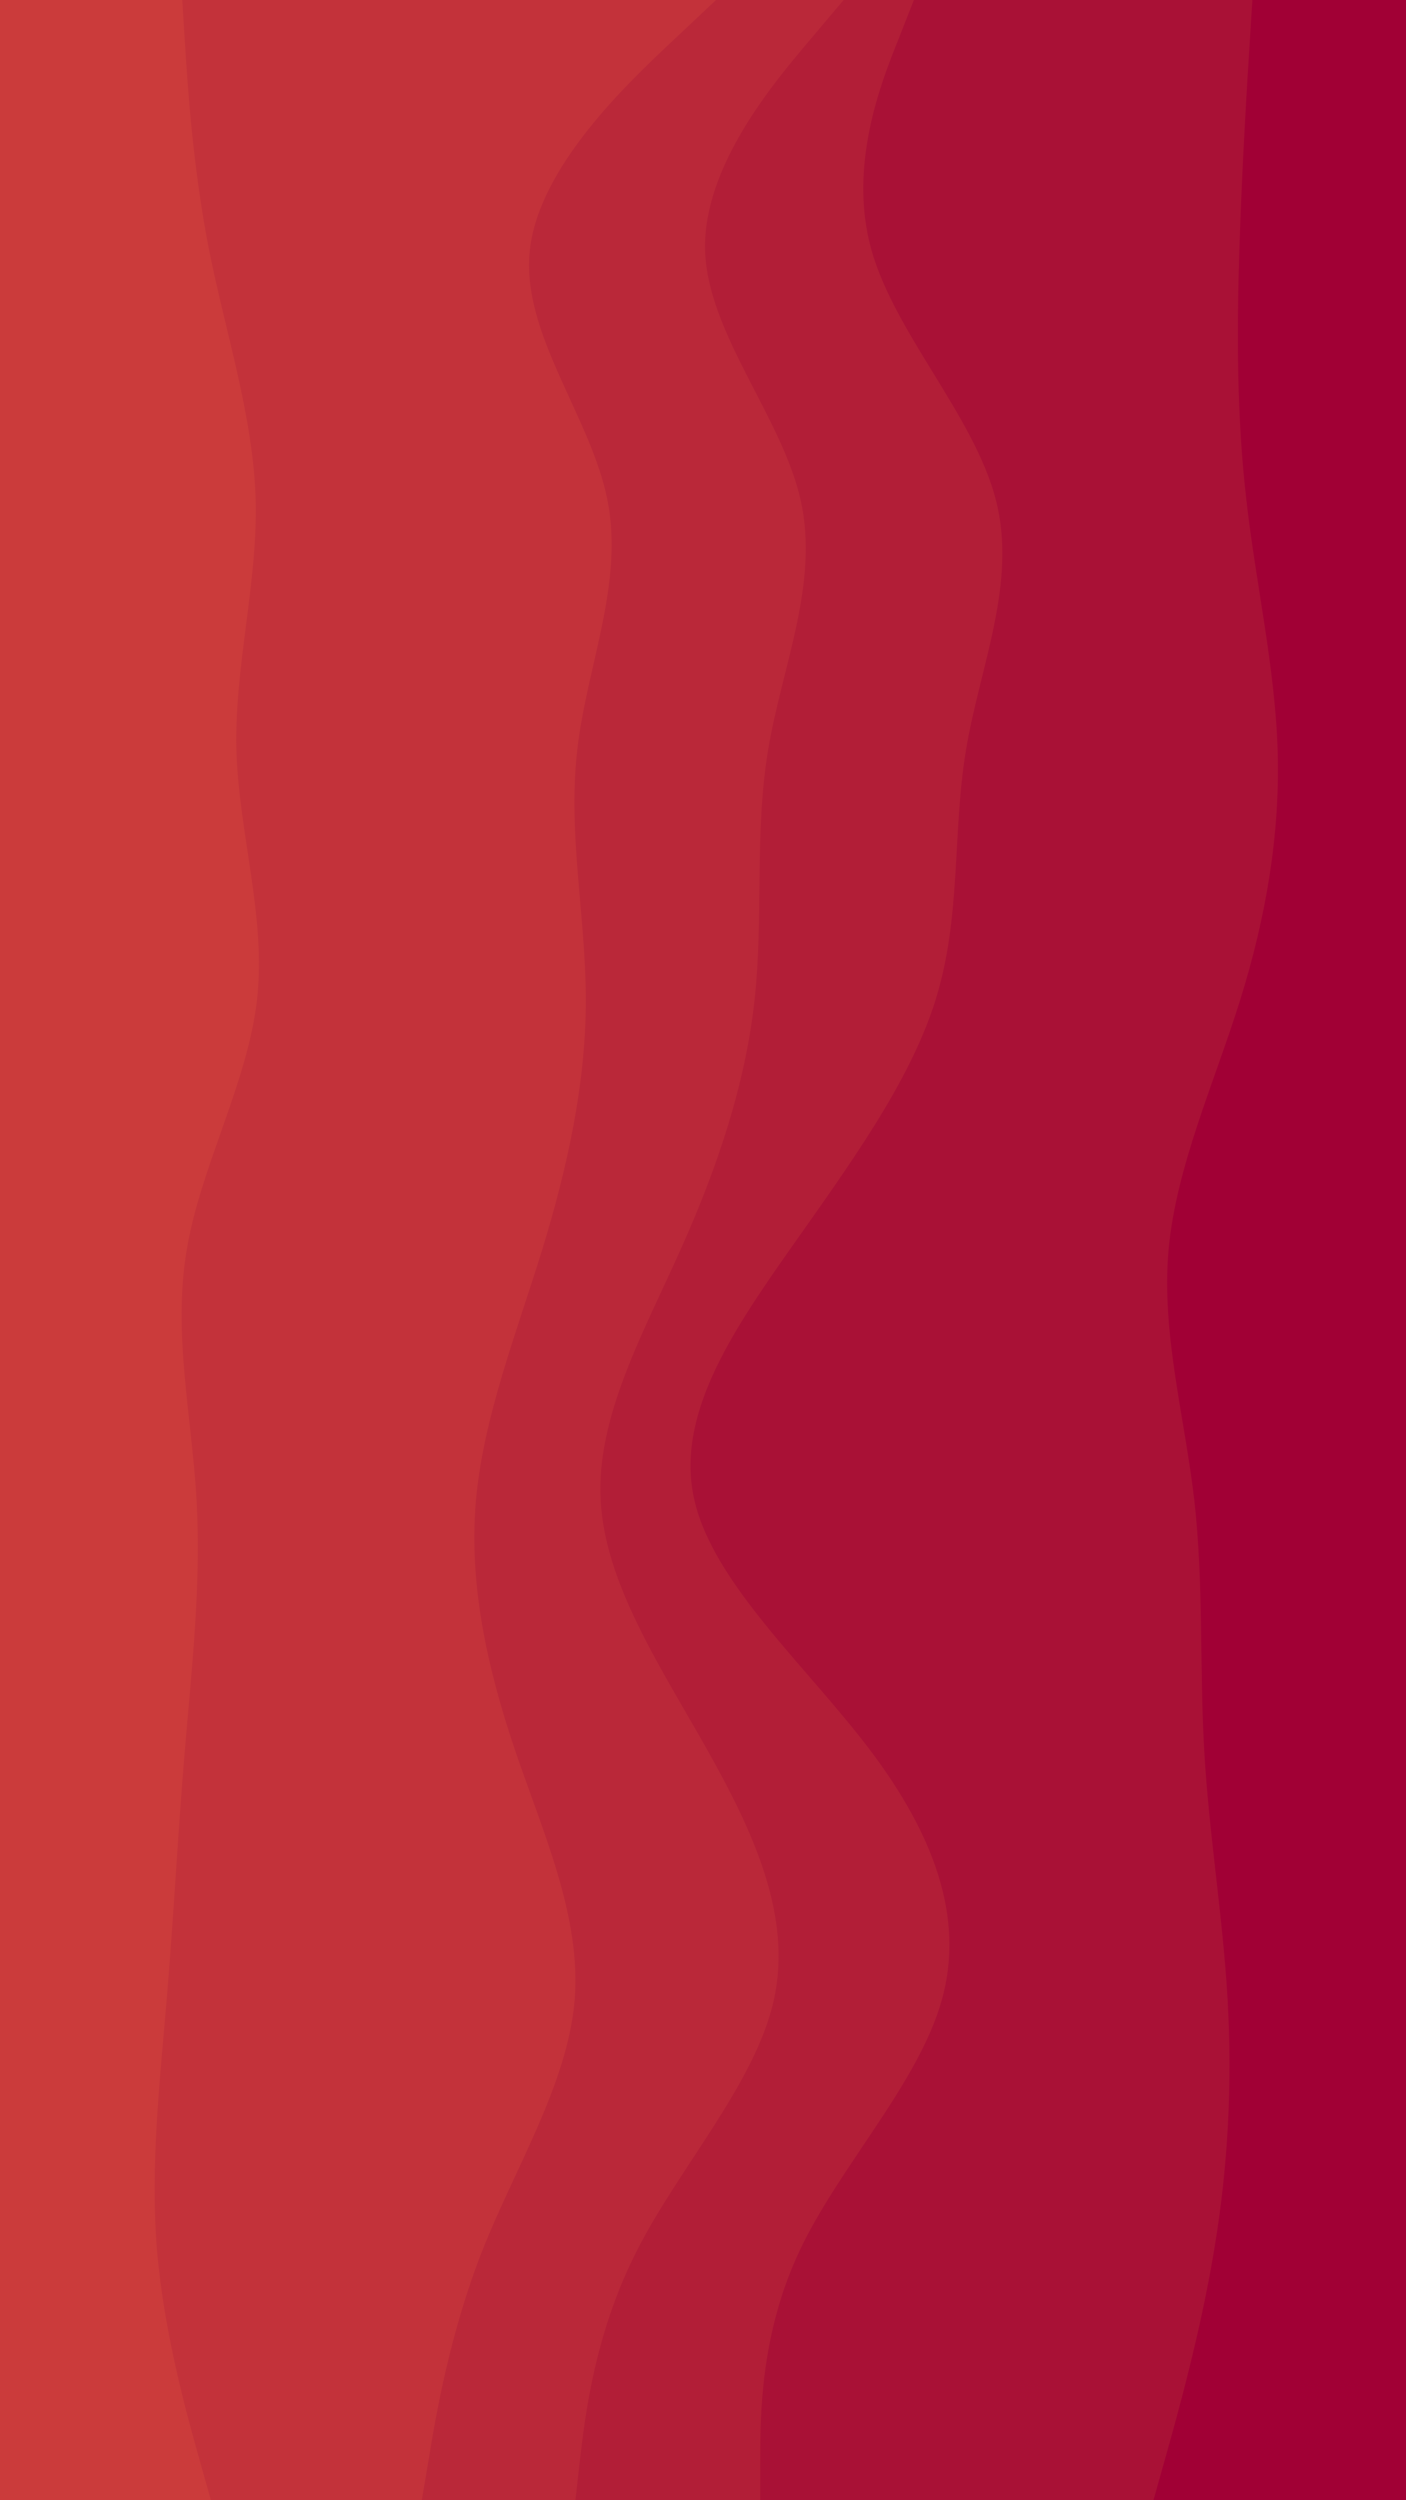 <svg id="visual" viewBox="0 0 540 960" width="540" height="960" version="1.1">
    <path 
        d="M442 960L446.5 944C451 928 460 896 465.3 864C470.7 832 472.3 800 470.5 768C468.7 736 463.3 704 461.5 672C459.7 640 461.3 608 457.7 576C454 544 445 512 447.8 480C450.7 448 465.3 416 475.3 384C485.3 352 490.7 320 489.7 288C488.7 256 481.3 224 477.7 192C474 160 474 128 475 96C476 64 478 32 479 16L480 0L540 0L540 16C540 32 540 64 540 96C540 128 540 160 540 192C540 224 540 256 540 288C540 320 540 352 540 384C540 416 540 448 540 480C540 512 540 544 540 576C540 608 540 640 540 672C540 704 540 736 540 768C540 800 540 832 540 864C540 896 540 928 540 944L540 960Z" fill="#a10035">
    </path>
    <path 
        d="M291 960L291 944C291 928 291 896 306.2 864C321.3 832 351.7 800 360.7 768C369.7 736 357.3 704 333.2 672C309 640 273 608 265.7 576C258.3 544 279.7 512 302.2 480C324.7 448 348.3 416 358.3 384C368.3 352 364.7 320 370 288C375.3 256 389.7 224 381.5 192C373.3 160 342.7 128 333.7 96C324.7 64 337.3 32 343.7 16L350 0L481 0L480 16C479 32 477 64 476 96C475 128 475 160 478.7 192C482.3 224 489.7 256 490.7 288C491.7 320 486.3 352 476.3 384C466.3 416 451.7 448 448.8 480C446 512 455 544 458.7 576C462.3 608 460.7 640 462.5 672C464.3 704 469.7 736 471.5 768C473.3 800 471.7 832 466.3 864C461 896 452 928 447.5 944L443 960Z" fill="#a91136">
    </path>
    <path 
        d="M220 960L221.8 944C223.7 928 227.3 896 243.7 864C260 832 289 800 296.2 768C303.3 736 288.7 704 270.7 672C252.7 640 231.3 608 229.7 576C228 544 246 512 260.3 480C274.7 448 285.3 416 288.8 384C292.3 352 288.7 320 294 288C299.3 256 313.7 224 306.5 192C299.3 160 270.7 128 269.8 96C269 64 296 32 309.5 16L323 0L351 0L344.7 16C338.3 32 325.7 64 334.7 96C343.7 128 374.3 160 382.5 192C390.7 224 376.3 256 371 288C365.7 320 369.3 352 359.3 384C349.3 416 325.7 448 303.2 480C280.7 512 259.3 544 266.7 576C274 608 310 640 334.2 672C358.3 704 370.7 736 361.7 768C352.7 800 322.3 832 307.2 864C292 896 292 928 292 944L292 960Z" fill="#b21e37">
    </path>
    <path 
        d="M161 960L163.7 944C166.3 928 171.7 896 184.3 864C197 832 217 800 219.7 768C222.3 736 207.7 704 196.8 672C186 640 179 608 181.8 576C184.7 544 197.3 512 207.2 480C217 448 224 416 224 384C224 352 217 320 220.7 288C224.3 256 238.7 224 232.3 192C226 160 199 128 202.5 96C206 64 240 32 257 16L274 0L324 0L310.5 16C297 32 270 64 270.8 96C271.7 128 300.3 160 307.5 192C314.7 224 300.3 256 295 288C289.7 320 293.3 352 289.8 384C286.3 416 275.7 448 261.3 480C247 512 229 544 230.7 576C232.3 608 253.7 640 271.7 672C289.7 704 304.3 736 297.2 768C290 800 261 832 244.7 864C228.3 896 224.7 928 222.8 944L221 960Z" fill="#ba2839">
    </path>
    <path 
        d="M80 960L75.5 944C71 928 62 896 59.3 864C56.7 832 60.3 800 63 768C65.7 736 67.3 704 70 672C72.7 640 76.3 608 74.5 576C72.7 544 65.3 512 70.7 480C76 448 94 416 97.7 384C101.3 352 90.7 320 89.8 288C89 256 98 224 97.2 192C96.3 160 85.7 128 79.3 96C73 64 71 32 70 16L69 0L275 0L258 16C241 32 207 64 203.5 96C200 128 227 160 233.3 192C239.7 224 225.3 256 221.7 288C218 320 225 352 225 384C225 416 218 448 208.2 480C198.3 512 185.7 544 182.8 576C180 608 187 640 197.8 672C208.7 704 223.3 736 220.7 768C218 800 198 832 185.3 864C172.7 896 167.3 928 164.7 944L162 960Z" fill="#c3323a">
    </path>
    <path 
        d="M0 960L0 944C0 928 0 896 0 864C0 832 0 800 0 768C0 736 0 704 0 672C0 640 0 608 0 576C0 544 0 512 0 480C0 448 0 416 0 384C0 352 0 320 0 288C0 256 0 224 0 192C0 160 0 128 0 96C0 64 0 32 0 16L0 0L70 0L71 16C72 32 74 64 80.3 96C86.7 128 97.3 160 98.2 192C99 224 90 256 90.8 288C91.7 320 102.3 352 98.7 384C95 416 77 448 71.7 480C66.3 512 73.7 544 75.5 576C77.3 608 73.7 640 71 672C68.3 704 66.7 736 64 768C61.3 800 57.7 832 60.3 864C63 896 72 928 76.5 944L81 960Z" fill="#cb3b3b">
    </path>
</svg>